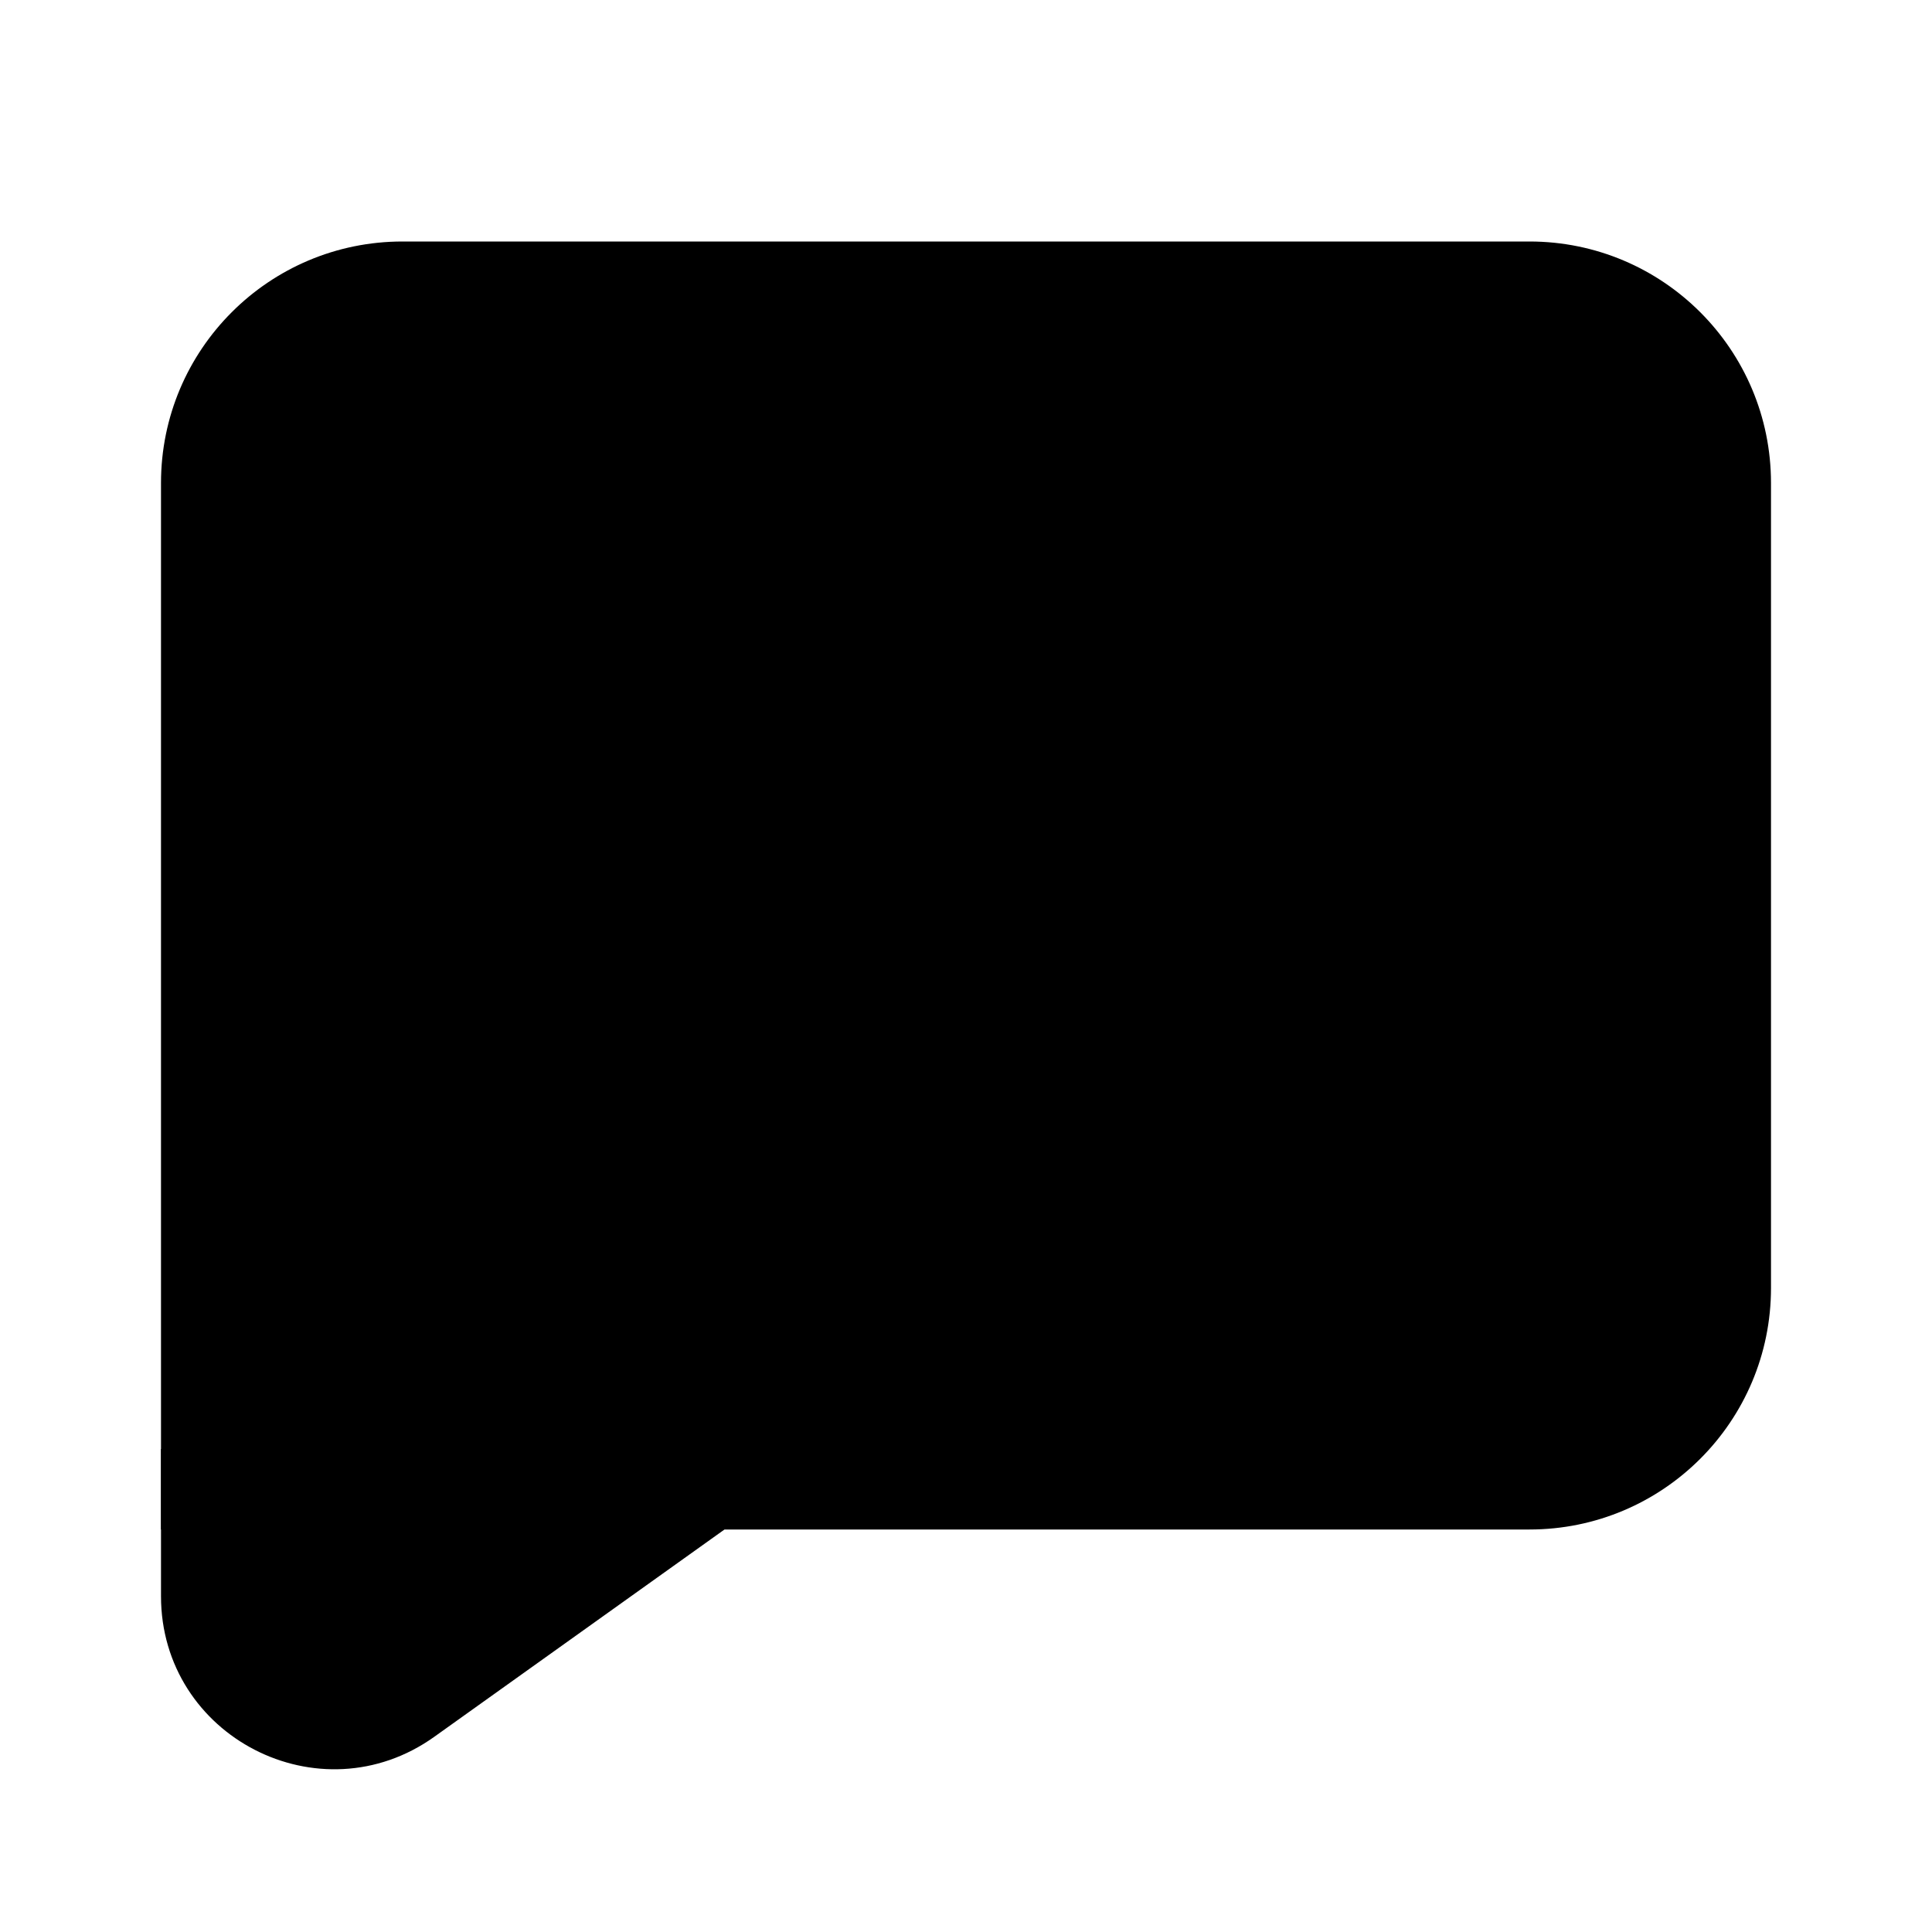 <?xml version="1.0" encoding="iso-8859-1"?>
<!-- Generator: Adobe Illustrator 24.1.2, SVG Export Plug-In . SVG Version: 6.00 Build 0)  -->
<svg version="1.1" xmlns="http://www.w3.org/2000/svg" xmlns:xlink="http://www.w3.org/1999/xlink" x="0px" y="0px"
	 viewBox="0 0 24 24" style="enable-background:new 0 0 24 24;" xml:space="preserve">
<g id="weight" style="display:none;">
</g>
<g id="Layer_1">
	<g style="display:none;">
		<circle style="display:inline;" cx="14" cy="4" r="4"/>
		<circle style="display:inline;" cx="7" cy="5" r="3"/>
		<path style="display:inline;opacity:0.35;" d="M16,22H6c-1.657,0-3-1.343-3-3v-8c0-1.657,1.343-3,3-3h10c1.657,0,3,1.343,3,3v8
			C19,20.657,17.657,22,16,22z"/>
		<path style="display:inline;" d="M23,16h-4v-4l2.49-0.497c0.743-0.248,1.51,0.305,1.51,1.088V16z"/>
		<path style="display:inline;" d="M23,14h-4v4l2.49,0.497c0.743,0.248,1.51-0.305,1.51-1.088V14z"/>
	</g>
</g>
<g id="online">
</g>
<g id="open_envelope">
</g>
<g id="send_mass_email">
</g>
<g id="high_importance">
</g>
<g id="rating">
</g>
<g id="filled_sent">
</g>
<g id="invisible">
</g>
<g id="lol">
</g>
<g id="question">
</g>
<g id="filled-chat">
</g>
<g id="email-open">
</g>
<g id="send">
</g>
<g id="new-message">
</g>
<g id="gmail_login">
</g>
<g id="message_group">
</g>
<g id="private2">
</g>
<g id="inbox">
</g>
<g id="neutral_emotion">
</g>
<g id="private">
</g>
<g id="invite">
</g>
<g id="quote">
</g>
<g id="parse_from_clipboard">
</g>
<g id="quote_right">
</g>
<g id="in_love">
</g>
<g id="rss">
</g>
<g id="reviewer-male">
</g>
<g id="popular_topic">
</g>
<g id="star_half_empty">
</g>
<g id="my-topic">
</g>
<g id="cool">
</g>
<g id="guest_female">
</g>
<g id="offline">
</g>
<g id="thinking_bubble">
</g>
<g id="align_right">
</g>
<g id="crying">
</g>
<g id="urgent_message">
</g>
<g id="mailbox_with_letter">
</g>
<g id="poll_topic">
</g>
<g id="renew_subscription">
</g>
<g id="spam">
</g>
<g id="broken_link">
</g>
<g id="composing_mail">
</g>
<g id="reading_confirmation">
</g>
<g id="wink">
</g>
<g id="poo">
</g>
<g id="forward_message">
</g>
<g id="do_not_disturb">
</g>
<g id="reply">
</g>
<g id="moderator_male">
</g>
<g id="filled_topic">
	<path d="M19,19H2V6c0-1.657,1.343-3,3-3h14c1.657,0,3,1.343,3,3v10C22,17.657,20.657,19,19,19z"/>
	<path d="M9,19l-7-1v1.828c0,1.746,1.974,2.762,3.395,1.747L9,19z"/>
</g>
<g id="comment_discussion">
</g>
<g id="delete_message">
</g>
<g id="retweet" style="display:none;">
</g>
<g id="low_importance">
</g>
<g id="cancel_subscription">
</g>
<g id="delete_message_1_">
</g>
<g id="copy_link">
</g>
<g id="angry">
</g>
<g id="message_squared">
</g>
<g id="address_book_2">
</g>
<g id="star_half">
</g>
<g id="speaker_notes">
</g>
<g id="send_letter">
</g>
<g id="surprised">
</g>
<g id="hashtag-large">
</g>
</svg>